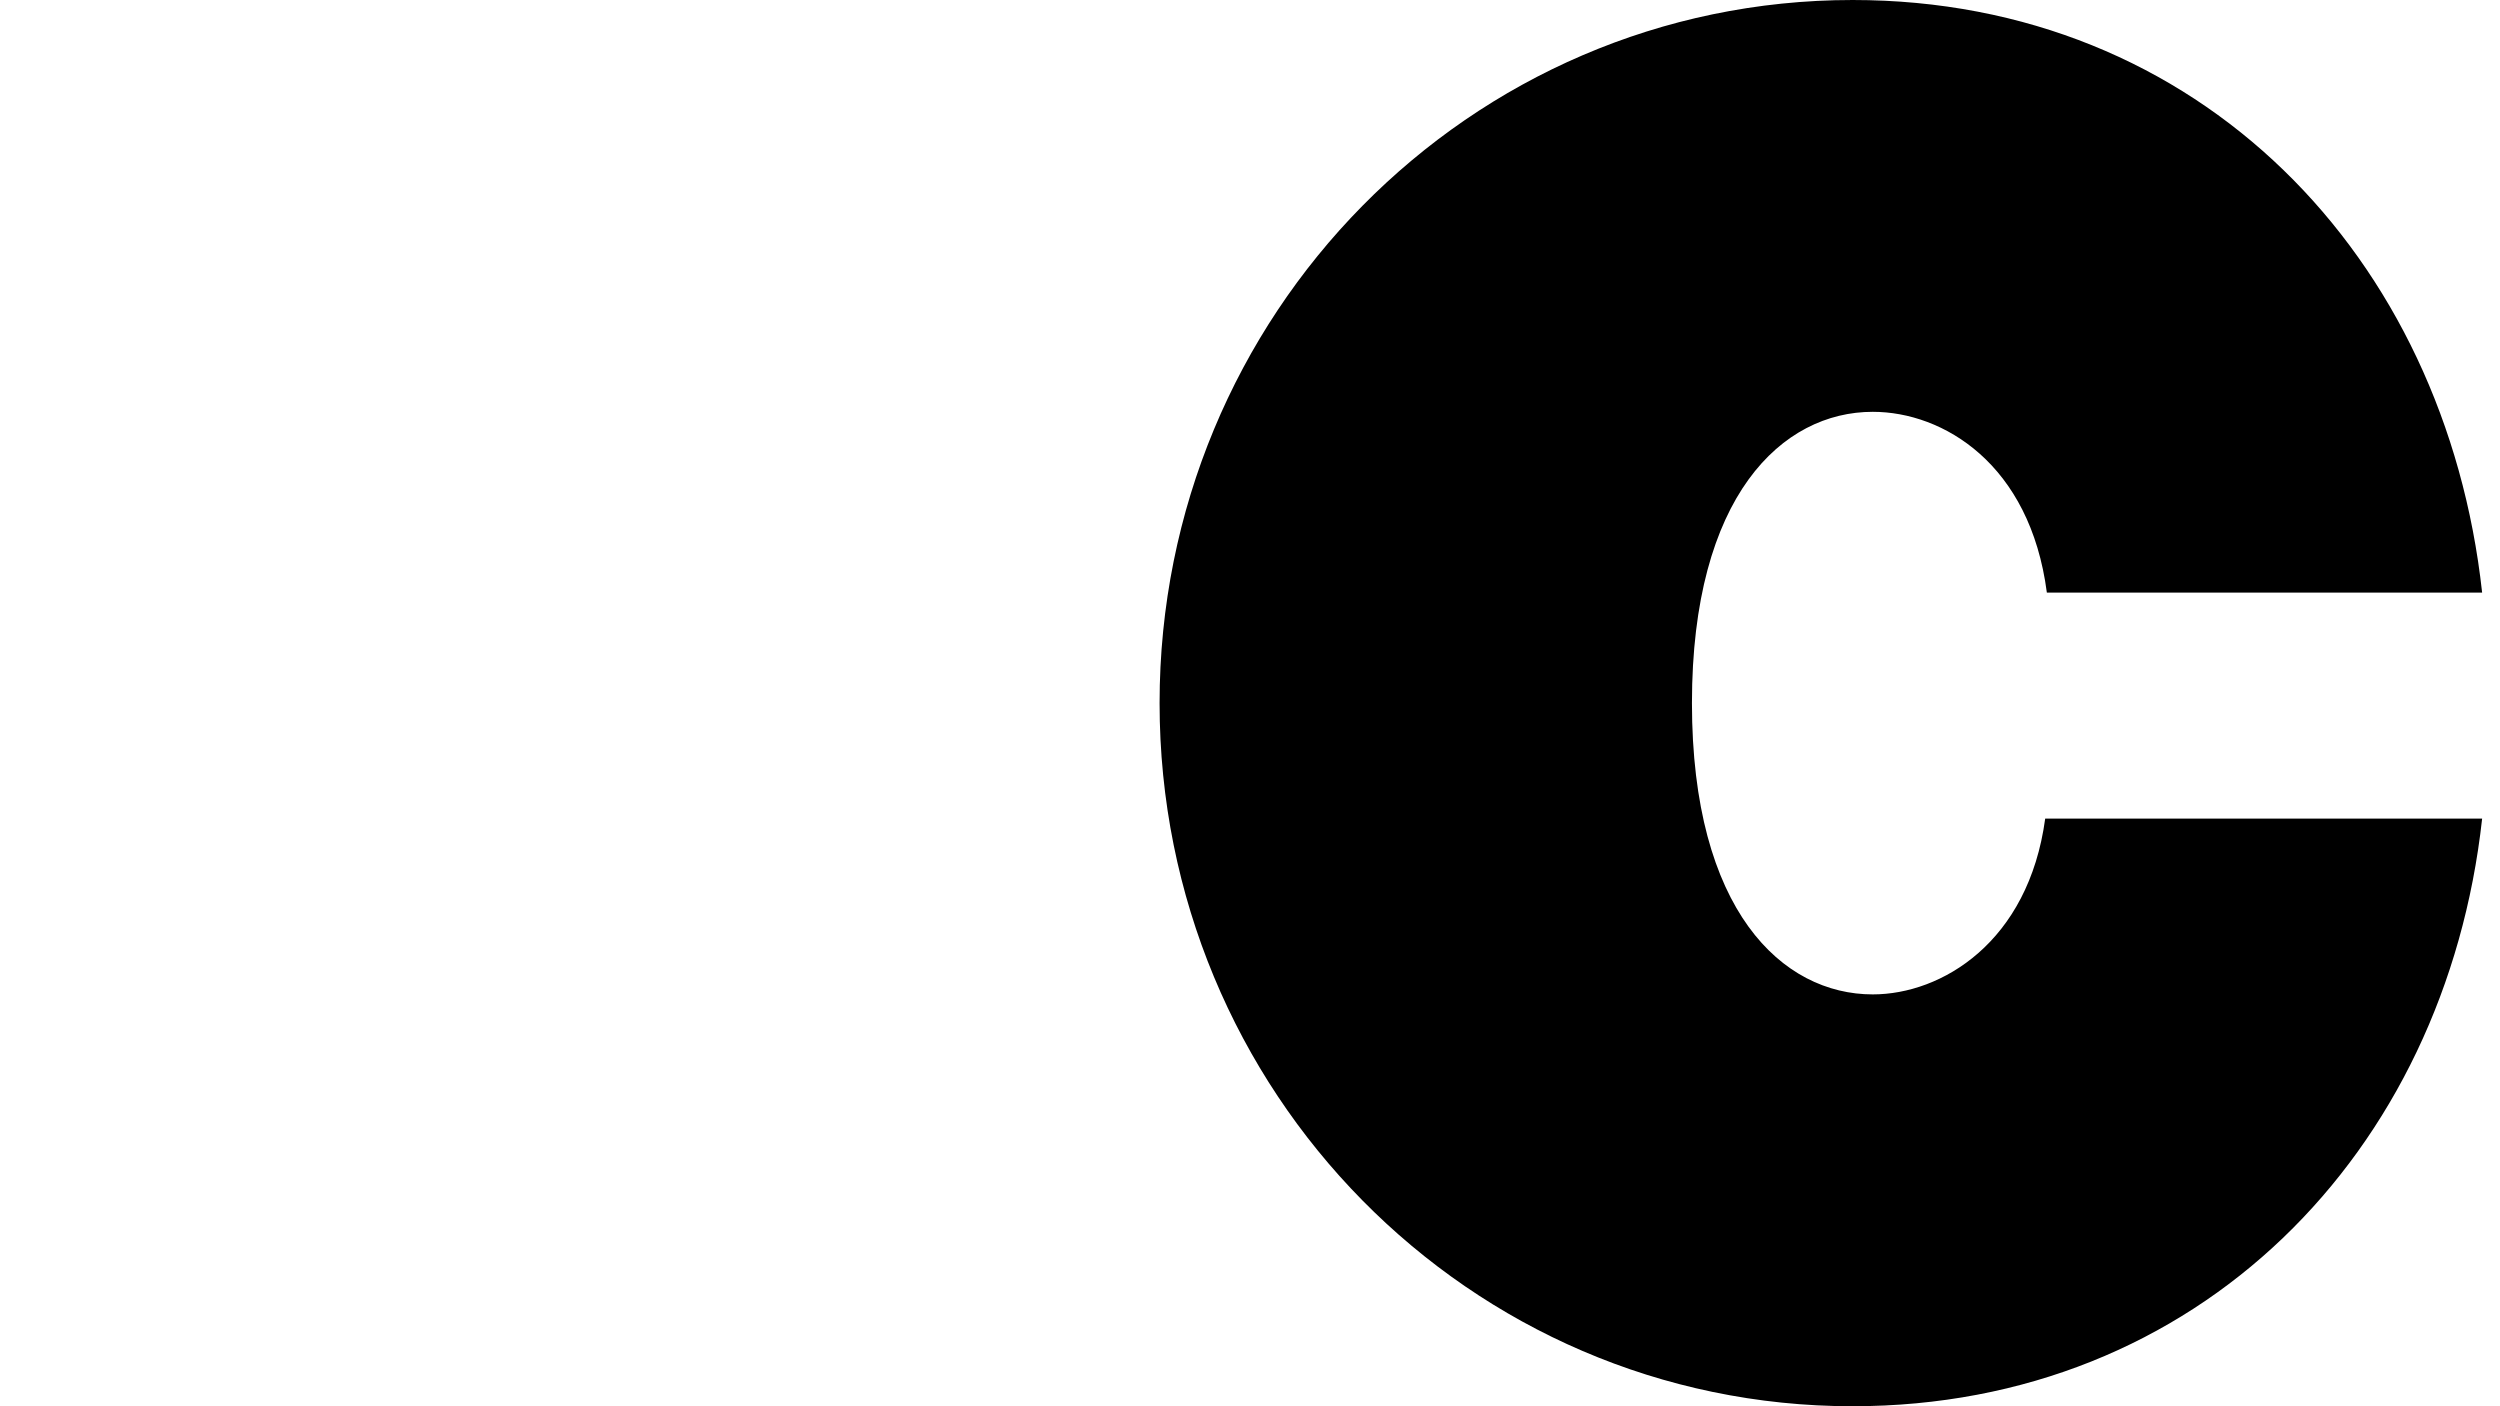 <svg xmlns="http://www.w3.org/2000/svg" viewBox="0 0 1920 1080">
  <path d="M1422.85,1080c-294.43,0-532.29-241.71-532.29-540S1128.42,0,1422.85,0c266.14,0,455.14,196.71,483.43,455.14h-334.29c-12.86-99-79.71-138.86-133.71-138.86-69.43,0-138.86,64.29-138.86,223.71s69.43,223.71,138.86,223.71c52.72,0,119.57-39.86,132.43-135h335.57c-28.29,257.14-218.57,451.29-483.43,451.29Z"/>
</svg>